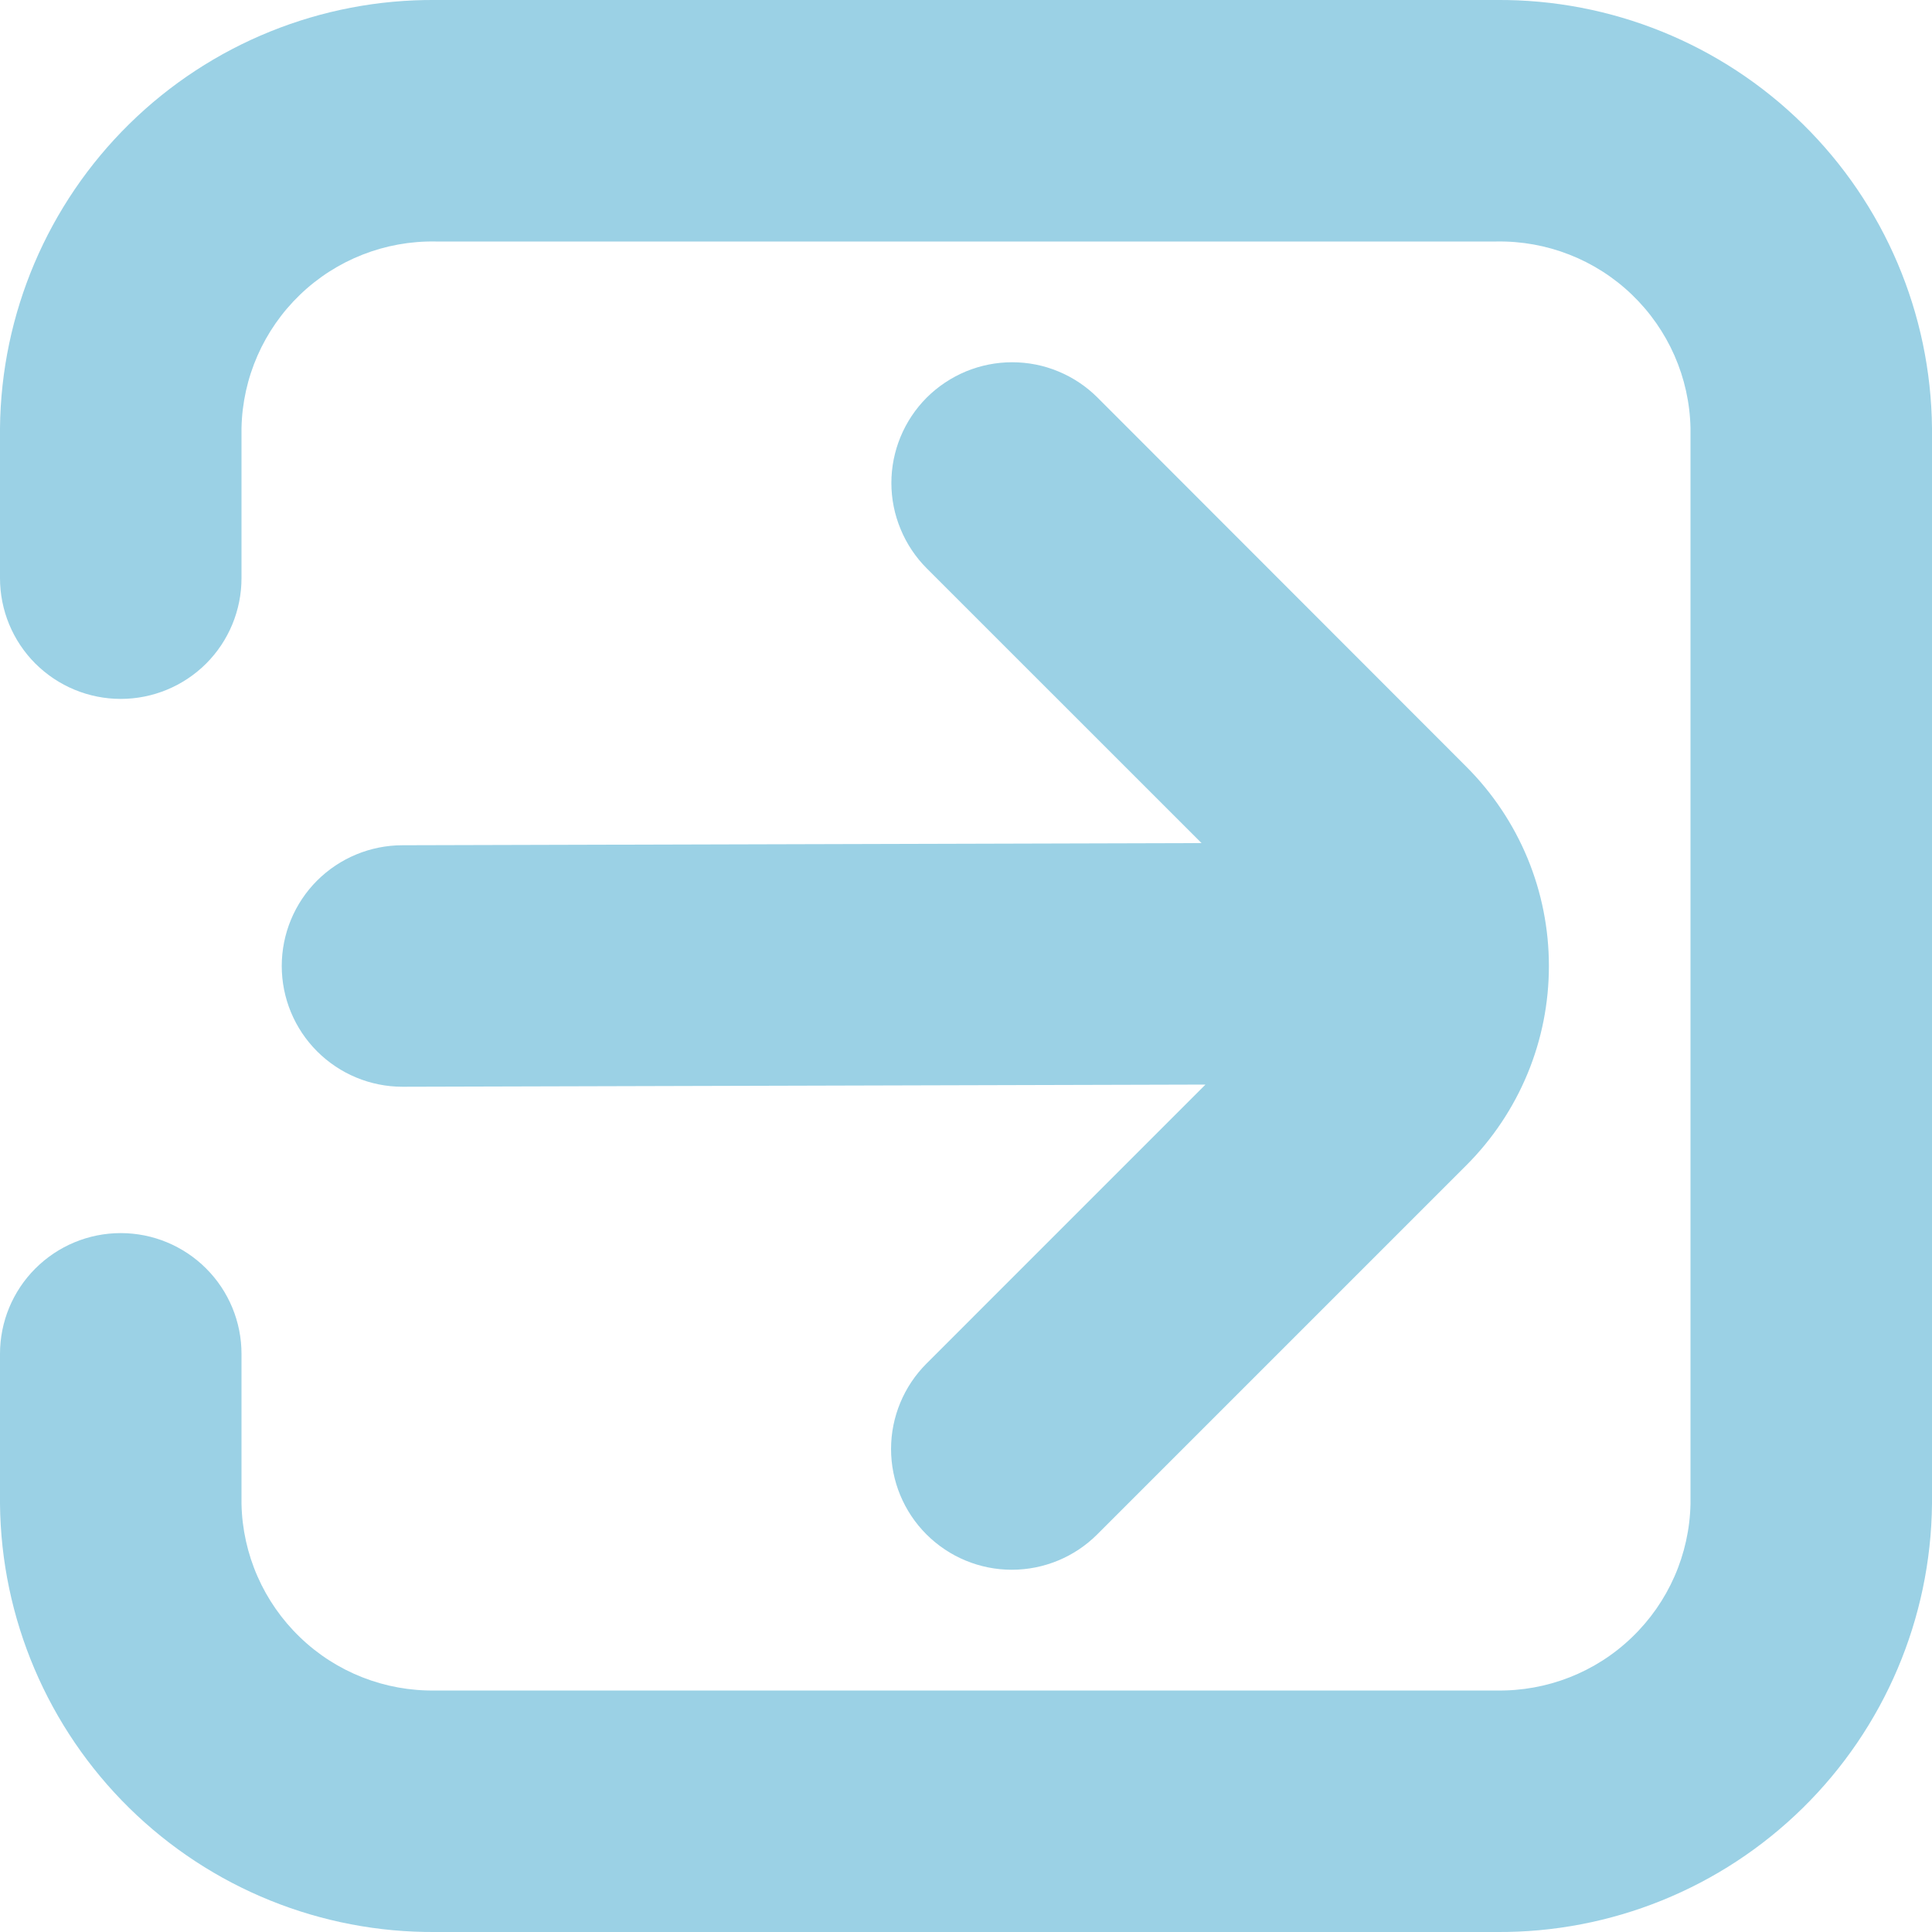 <svg width="24" height="24" viewBox="0 0 24 24" fill="none" xmlns="http://www.w3.org/2000/svg">
<g clip-path="url(#clip0_28_2986)">
<path d="M18.589 0H5.411C3.989 -0.011 2.62 0.543 1.606 1.54C0.592 2.537 0.014 3.896 0 5.318L0 7.182C0 7.58 0.158 7.962 0.439 8.243C0.721 8.524 1.102 8.682 1.5 8.682C1.898 8.682 2.279 8.524 2.561 8.243C2.842 7.962 3 7.58 3 7.182V5.318C3.013 4.691 3.275 4.096 3.727 3.661C4.178 3.227 4.784 2.989 5.411 3H18.589C19.216 2.989 19.822 3.227 20.273 3.661C20.725 4.096 20.987 4.691 21 5.318V18.682C20.987 19.309 20.725 19.905 20.273 20.339C19.822 20.774 19.216 21.011 18.589 21H5.411C4.784 21.011 4.178 20.774 3.727 20.339C3.275 19.905 3.013 19.309 3 18.682V16.818C3 16.42 2.842 16.039 2.561 15.758C2.279 15.476 1.898 15.318 1.5 15.318C1.102 15.318 0.721 15.476 0.439 15.758C0.158 16.039 0 16.42 0 16.818L0 18.682C0.014 20.104 0.592 21.463 1.606 22.46C2.62 23.457 3.989 24.011 5.411 24H18.589C20.011 24.011 21.38 23.457 22.394 22.46C23.409 21.463 23.986 20.104 24 18.682V5.318C23.986 3.896 23.409 2.537 22.394 1.54C21.38 0.543 20.011 -0.011 18.589 0Z" fill="#9BD1E5"/>
<path d="M3.5 12C3.5 12.398 3.658 12.779 3.939 13.06C4.221 13.342 4.602 13.5 5 13.5L14.975 13.473L11.509 16.939C11.228 17.22 11.069 17.602 11.069 18C11.069 18.397 11.227 18.779 11.508 19.06C11.79 19.342 12.171 19.5 12.569 19.5C12.967 19.5 13.349 19.342 13.63 19.061L18.216 14.475C18.541 14.15 18.799 13.764 18.975 13.339C19.151 12.915 19.241 12.46 19.241 12C19.241 11.54 19.151 11.085 18.975 10.66C18.799 10.236 18.541 9.85 18.216 9.525L13.634 4.939C13.495 4.8 13.329 4.689 13.147 4.614C12.965 4.538 12.77 4.5 12.573 4.5C12.376 4.5 12.181 4.539 11.999 4.614C11.817 4.69 11.652 4.8 11.512 4.939C11.231 5.221 11.073 5.602 11.073 6C11.073 6.197 11.112 6.392 11.188 6.574C11.263 6.756 11.374 6.922 11.513 7.061L14.926 10.473L5 10.5C4.602 10.5 4.221 10.658 3.939 10.939C3.658 11.22 3.5 11.602 3.5 12Z" fill="#9BD1E5"/>
</g>
<defs>
<clipPath id="clip0_28_2986">
<rect width="24" height="24" fill="white"/>
</clipPath>
</defs>
</svg>
